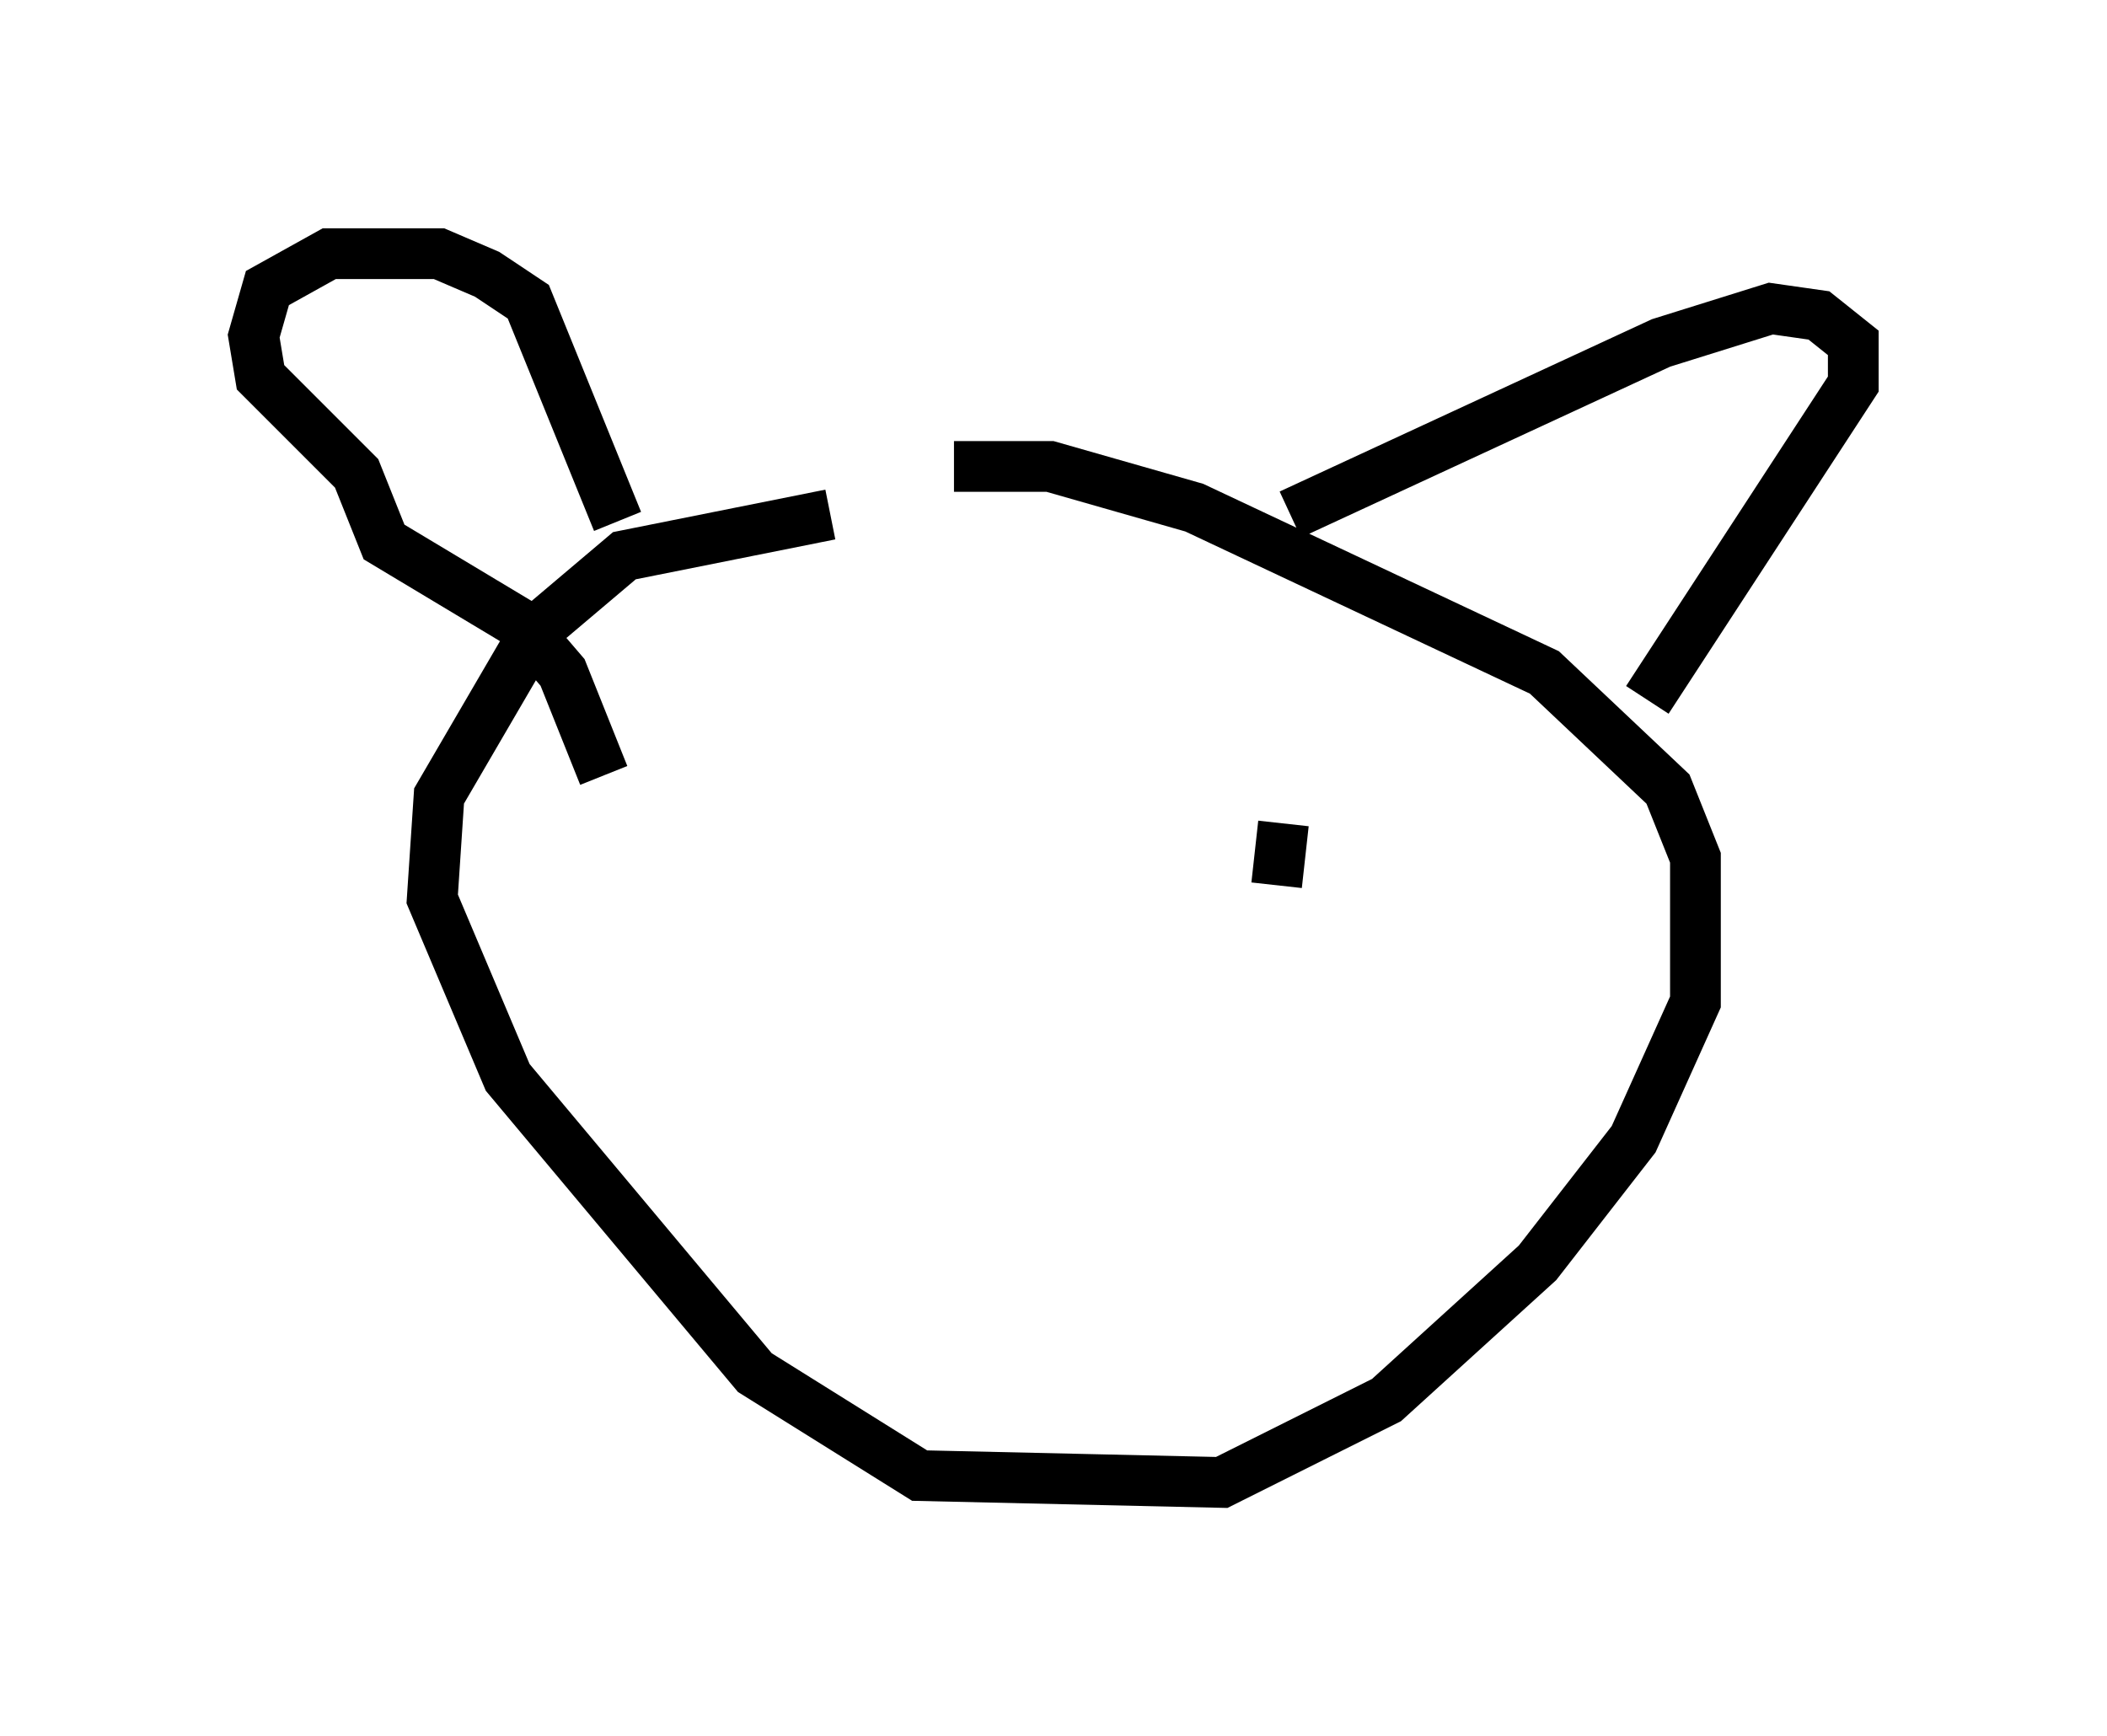 <?xml version="1.0" encoding="utf-8" ?>
<svg baseProfile="full" height="34.222" version="1.1" width="41.529" xmlns="http://www.w3.org/2000/svg" xmlns:ev="http://www.w3.org/2001/xml-events" xmlns:xlink="http://www.w3.org/1999/xlink"><defs /><rect fill="white" height="34.222" width="41.529" x="0" y="0" /><path d="M20.561, 10.007 m-4.195, 0.135 l-4.059, 0.812 -1.759, 1.488 l-1.894, 3.248 -0.135, 2.03 l1.488, 3.518 4.871, 5.819 l3.248, 2.03 5.954, 0.135 l3.248, -1.624 2.977, -2.706 l1.894, -2.436 1.218, -2.706 l0.0, -2.842 -0.541, -1.353 l-2.436, -2.3 -6.901, -3.248 l-2.842, -0.812 -1.894, 0.0 m-6.631, 1.083 l-1.759, -4.33 -0.812, -0.541 l-0.947, -0.406 -2.165, 0.0 l-1.218, 0.677 -0.271, 0.947 l0.135, 0.812 1.894, 1.894 l0.541, 1.353 2.706, 1.624 l0.812, 0.947 0.812, 2.03 m13.532, -5.142 l7.307, -3.383 2.165, -0.677 l0.947, 0.135 0.677, 0.541 l0.0, 0.812 -4.059, 6.225 m-15.832, 3.789 l0.0, 0.0 m8.66, -1.353 l-0.135, 1.218 " fill="none" stroke="black" stroke-width="1" /></svg>